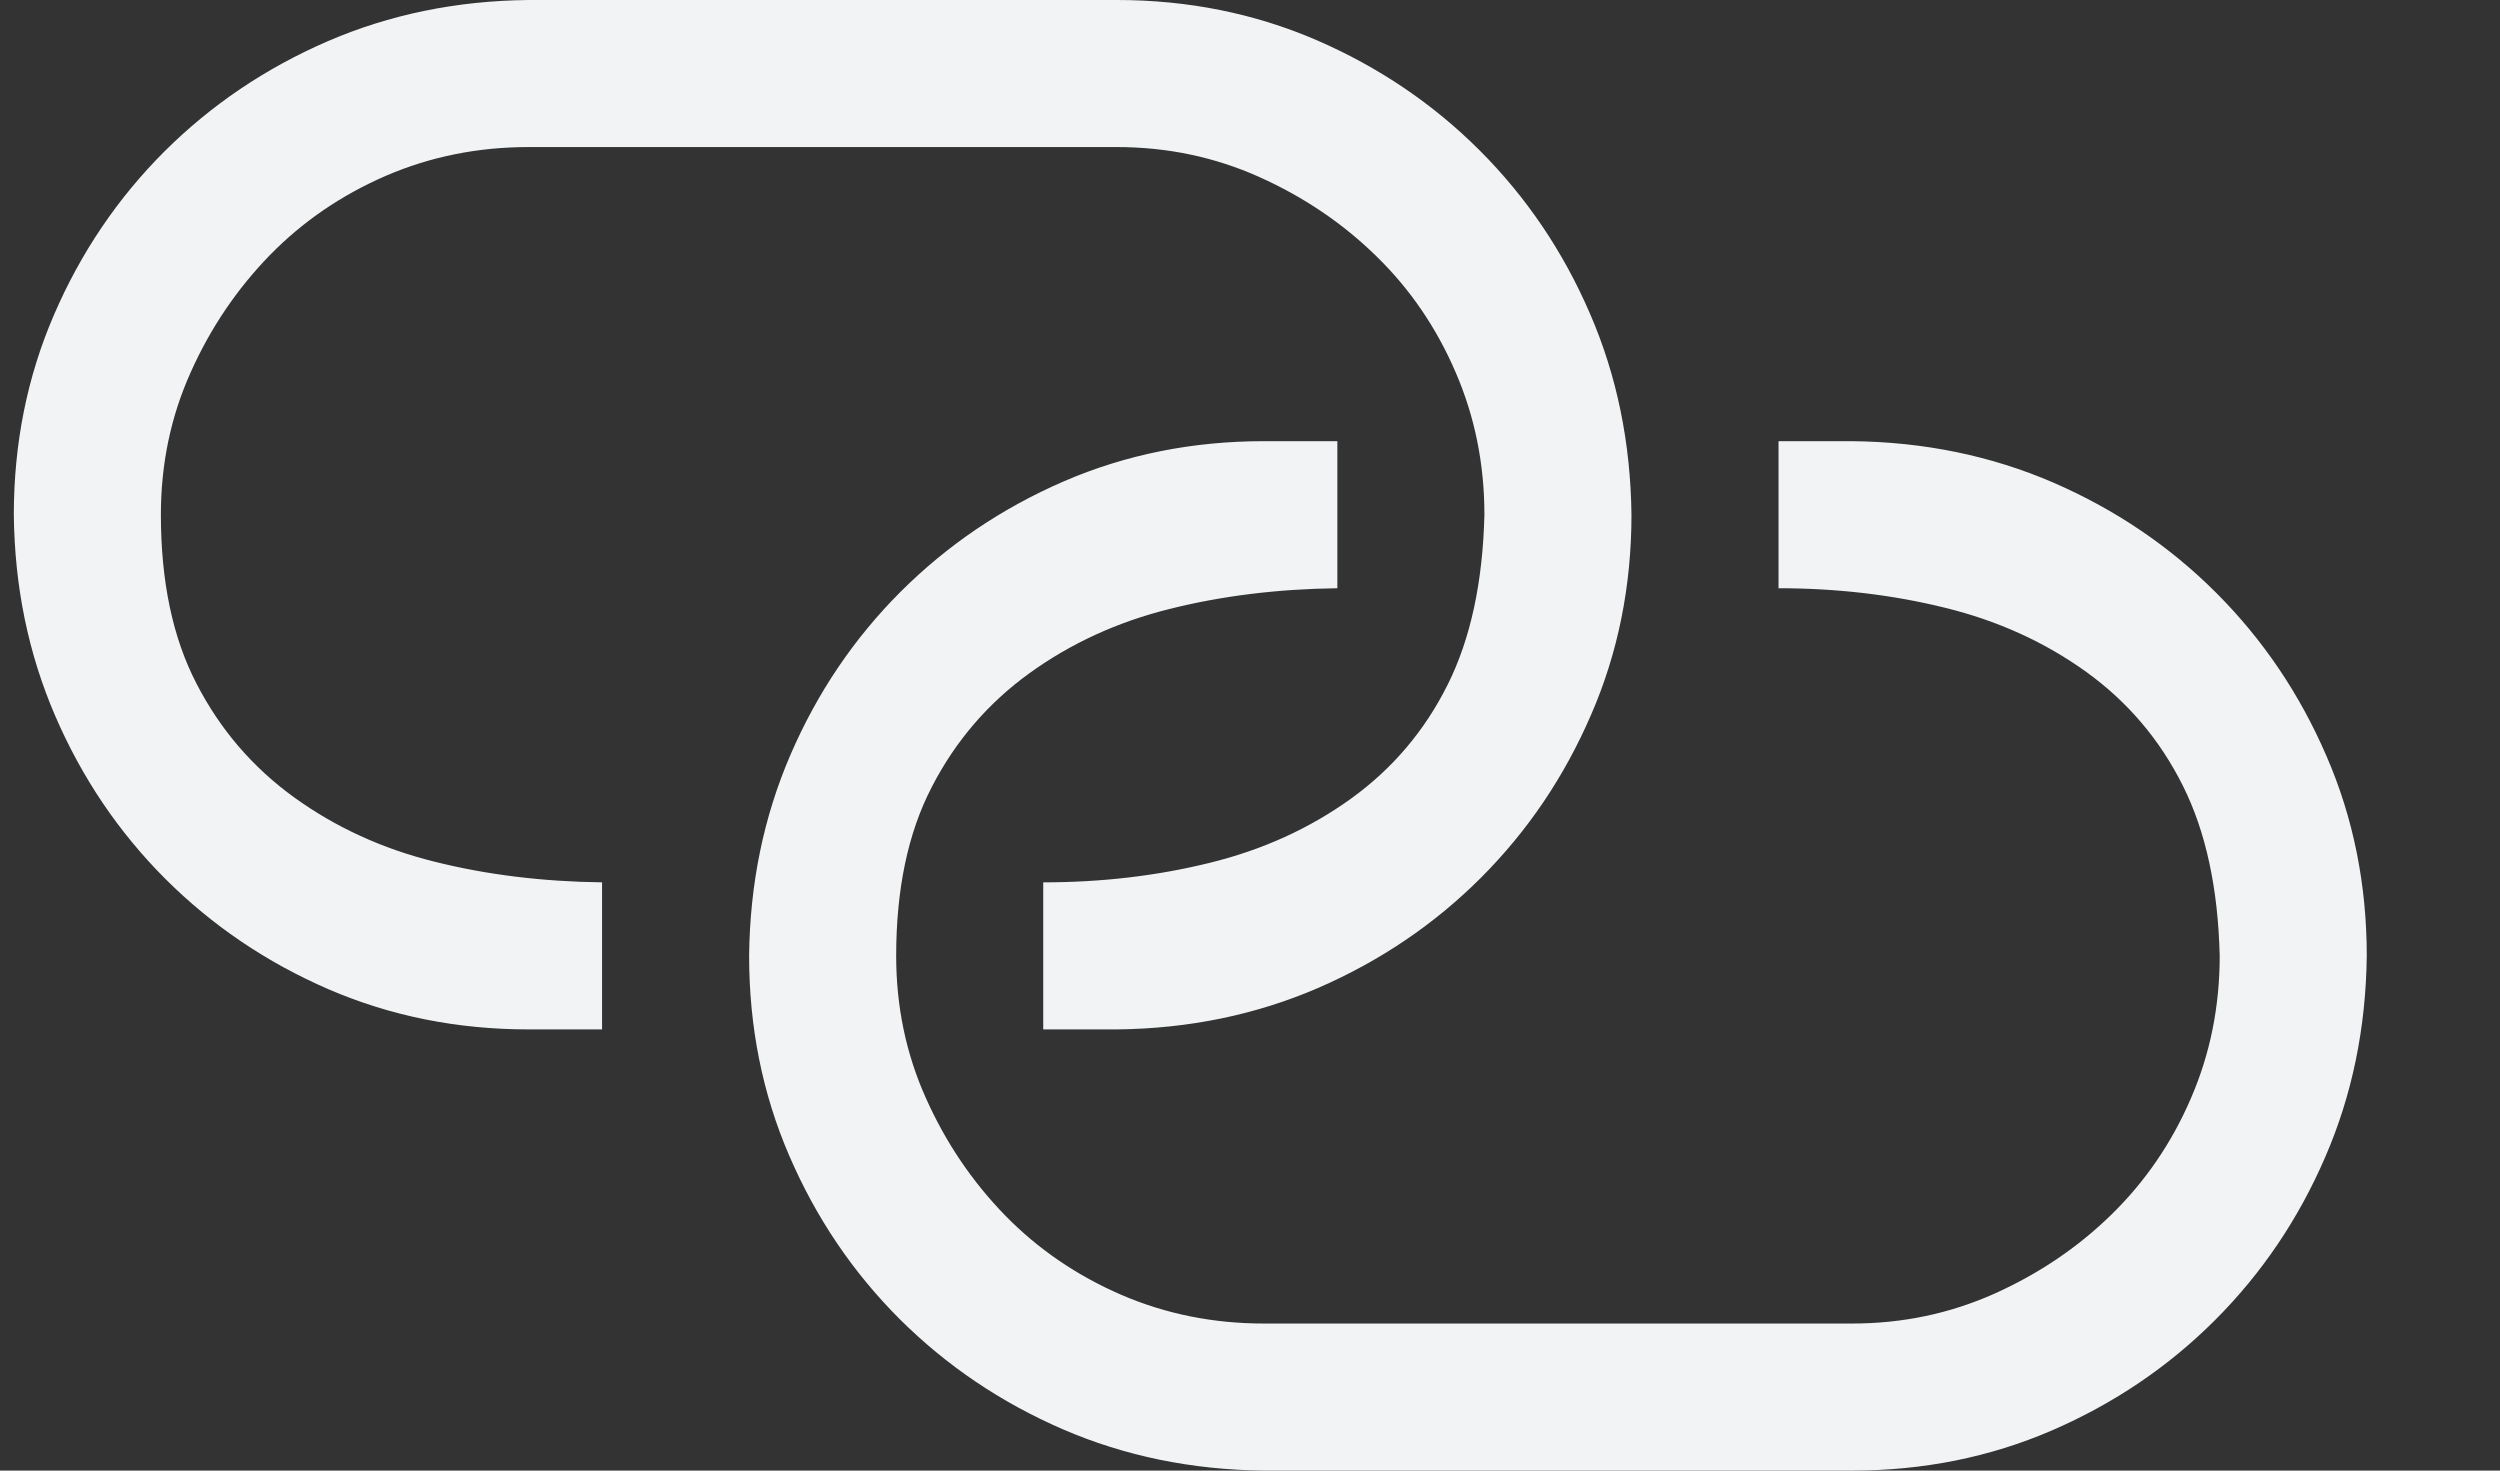 <svg width="17" height="10" viewBox="0 0 17 10" fill="none" xmlns="http://www.w3.org/2000/svg">
<rect x="0" y="0" width="17" height="10" fill="#333333" stroke="none"/>
<path d="M12.094 3V4C12.49 4 12.867 4.044 13.227 4.133C13.586 4.221 13.906 4.367 14.188 4.57C14.469 4.773 14.688 5.031 14.844 5.344C15 5.656 15.083 6.042 15.094 6.5C15.094 6.844 15.029 7.167 14.898 7.469C14.768 7.771 14.588 8.034 14.359 8.258C14.13 8.482 13.865 8.661 13.562 8.797C13.26 8.932 12.938 9 12.594 9H8.594C8.25 9 7.927 8.935 7.625 8.805C7.323 8.674 7.06 8.495 6.836 8.266C6.612 8.036 6.432 7.771 6.297 7.469C6.161 7.167 6.094 6.844 6.094 6.5C6.094 6.047 6.174 5.664 6.336 5.352C6.497 5.039 6.719 4.781 7 4.578C7.281 4.375 7.599 4.229 7.953 4.141C8.307 4.052 8.688 4.005 9.094 4V3H8.594C8.109 3 7.656 3.091 7.234 3.273C6.812 3.456 6.443 3.706 6.125 4.023C5.807 4.341 5.557 4.711 5.375 5.133C5.193 5.555 5.099 6.01 5.094 6.5C5.094 6.984 5.185 7.438 5.367 7.859C5.549 8.281 5.799 8.651 6.117 8.969C6.435 9.286 6.805 9.536 7.227 9.719C7.648 9.901 8.104 9.995 8.594 10H12.594C13.078 10 13.531 9.909 13.953 9.727C14.375 9.544 14.745 9.294 15.062 8.977C15.38 8.659 15.63 8.289 15.812 7.867C15.995 7.445 16.088 6.99 16.094 6.5C16.094 6.016 16.003 5.562 15.82 5.141C15.638 4.719 15.388 4.349 15.07 4.031C14.753 3.714 14.383 3.464 13.961 3.281C13.539 3.099 13.083 3.005 12.594 3H12.094ZM7.094 7V6C7.49 6 7.867 5.956 8.227 5.867C8.586 5.779 8.906 5.633 9.188 5.43C9.469 5.227 9.688 4.969 9.844 4.656C10 4.344 10.083 3.958 10.094 3.5C10.094 3.156 10.029 2.833 9.898 2.531C9.768 2.229 9.589 1.966 9.359 1.742C9.13 1.518 8.865 1.339 8.562 1.203C8.26 1.068 7.938 1 7.594 1L3.594 1C3.25 1 2.927 1.065 2.625 1.195C2.323 1.326 2.06 1.505 1.836 1.734C1.612 1.964 1.432 2.229 1.297 2.531C1.161 2.833 1.094 3.156 1.094 3.5C1.094 3.953 1.174 4.336 1.336 4.648C1.497 4.961 1.719 5.219 2 5.422C2.281 5.625 2.599 5.771 2.953 5.859C3.307 5.948 3.688 5.995 4.094 6V7L3.594 7C3.109 7 2.656 6.909 2.234 6.727C1.812 6.544 1.443 6.294 1.125 5.977C0.807 5.659 0.557 5.289 0.375 4.867C0.193 4.445 0.099 3.99 0.094 3.5C0.094 3.016 0.185 2.562 0.367 2.141C0.549 1.719 0.799 1.349 1.117 1.031C1.435 0.714 1.805 0.464 2.227 0.281C2.648 0.099 3.104 0.005 3.594 0L7.594 0C8.078 0 8.531 0.091 8.953 0.273C9.375 0.456 9.745 0.706 10.062 1.023C10.38 1.341 10.63 1.711 10.812 2.133C10.995 2.555 11.088 3.01 11.094 3.5C11.094 3.984 11.003 4.438 10.82 4.859C10.638 5.281 10.388 5.651 10.07 5.969C9.753 6.286 9.383 6.536 8.961 6.719C8.539 6.901 8.083 6.995 7.594 7H7.094Z" fill="#F1F3F4"/>
</svg>

